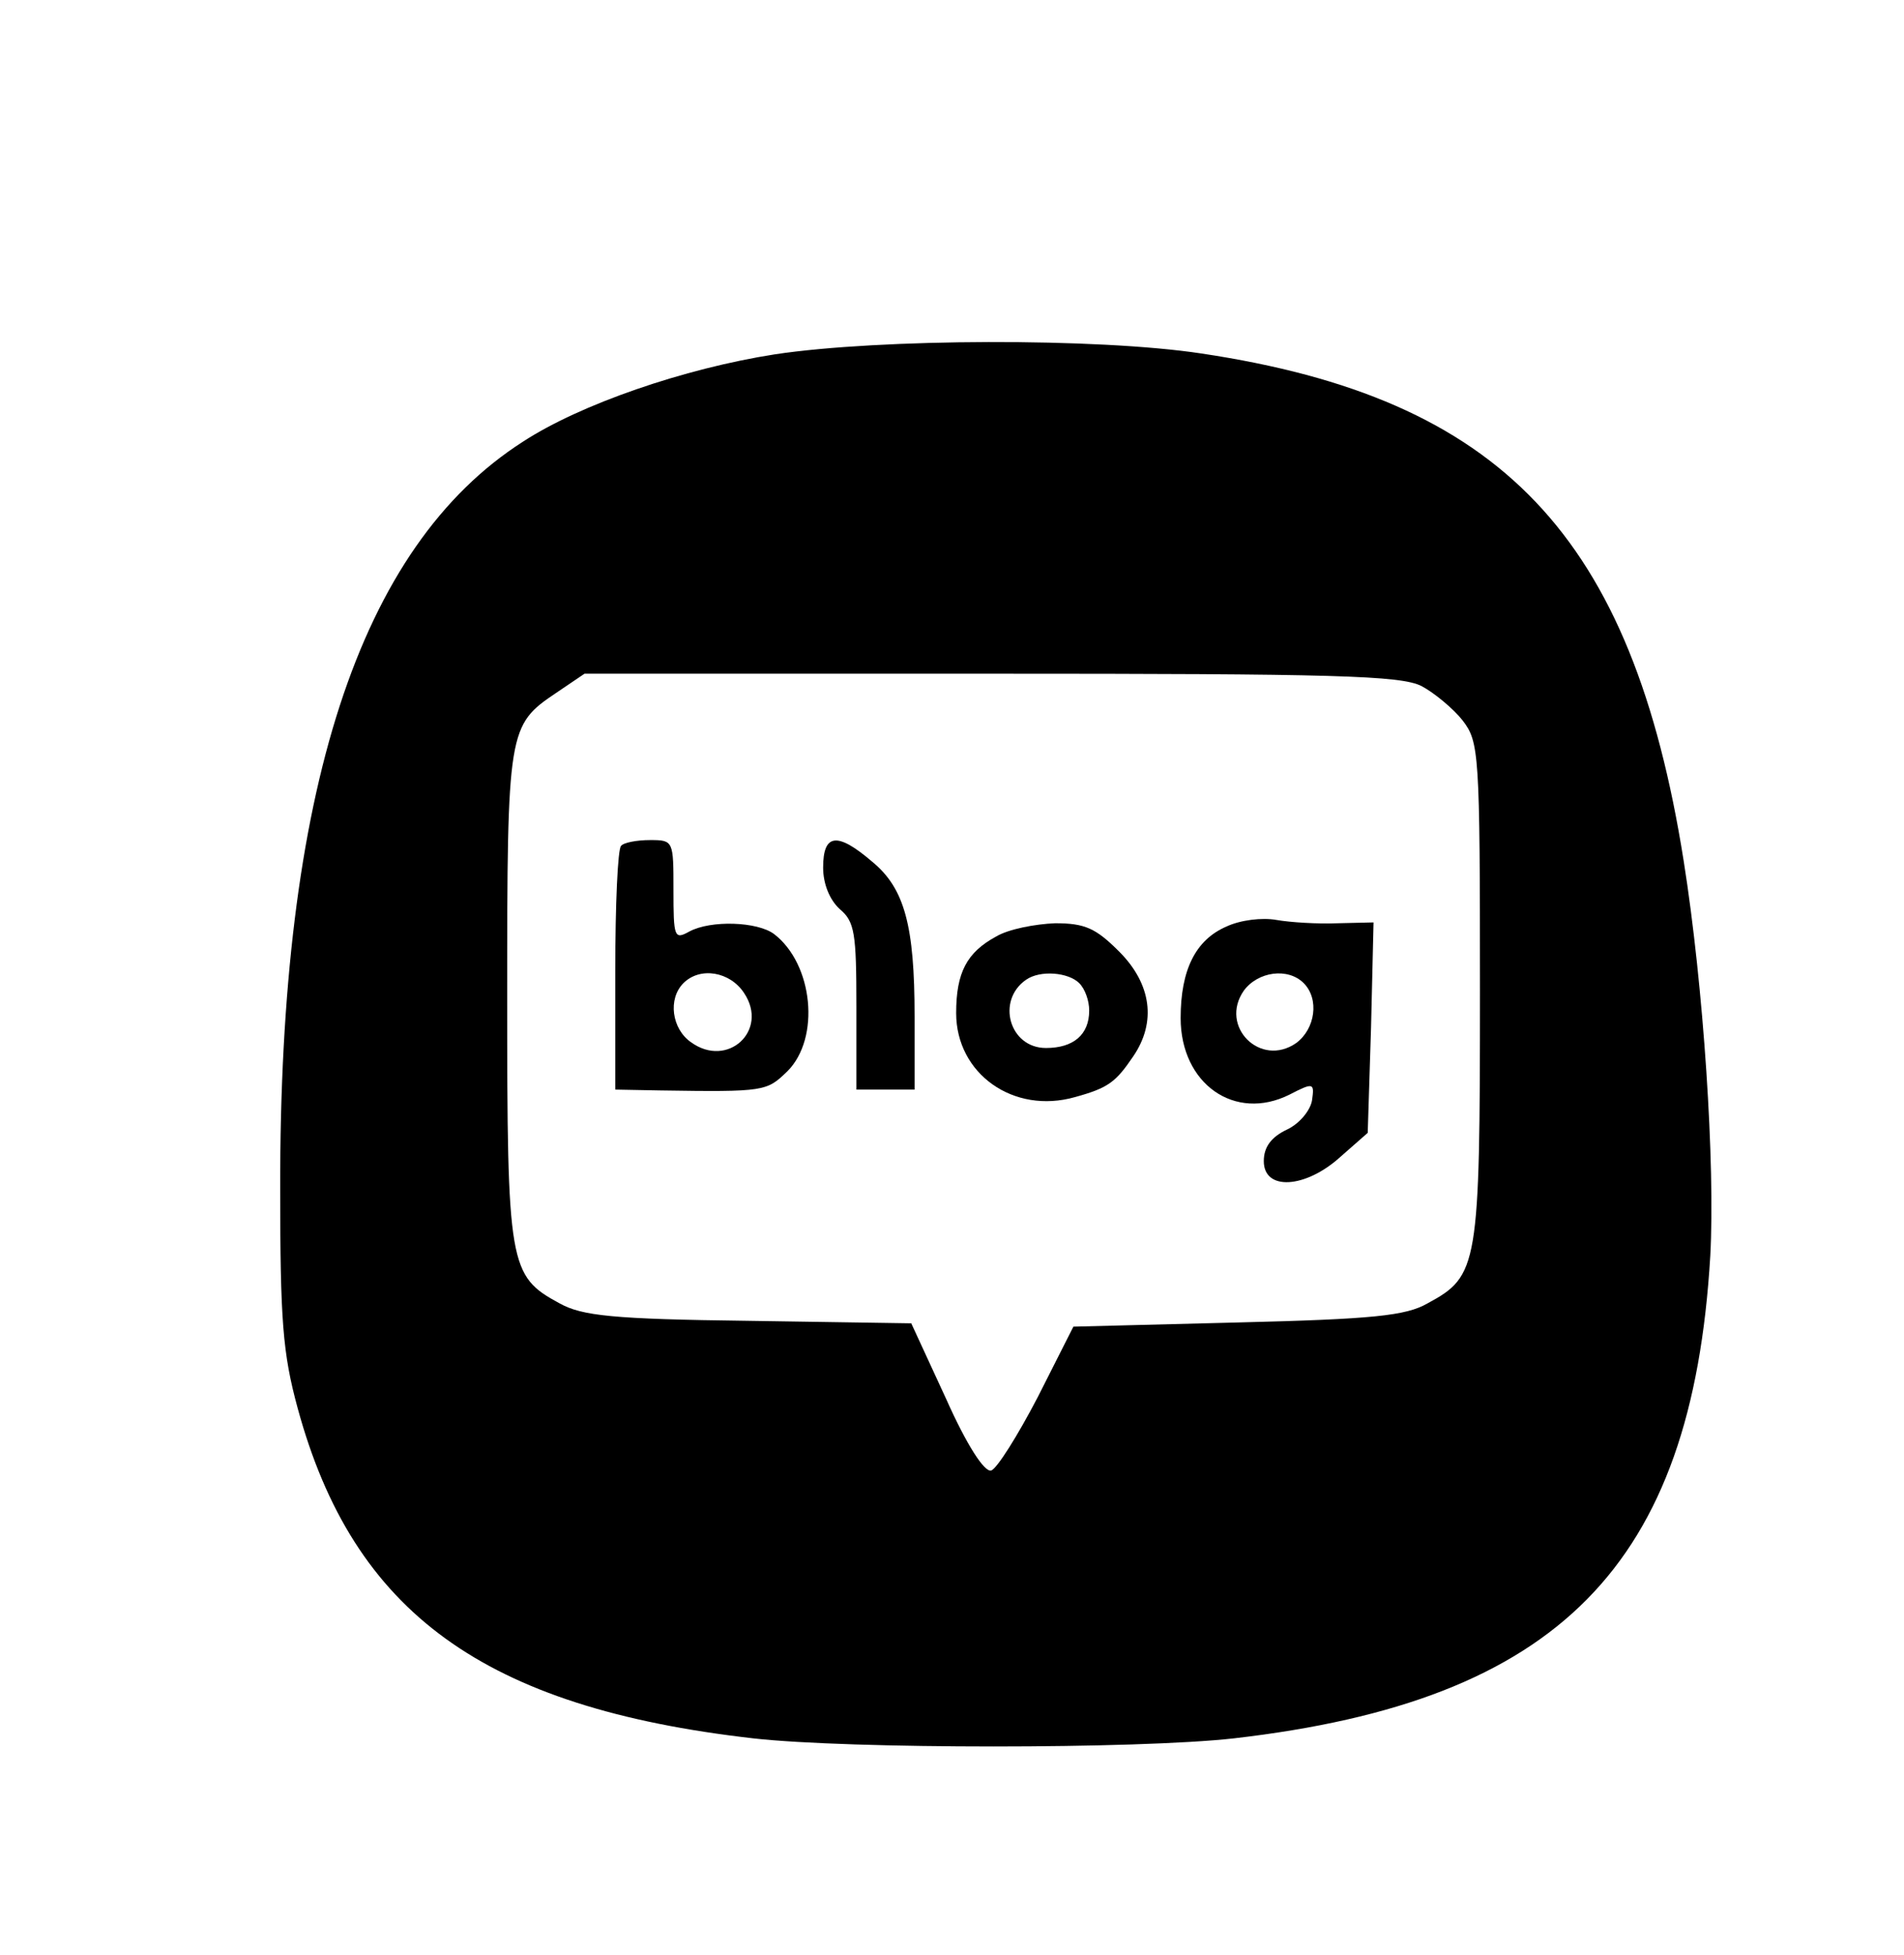 <?xml version="1.0" standalone="no"?>
<!DOCTYPE svg PUBLIC "-//W3C//DTD SVG 20010904//EN"
 "http://www.w3.org/TR/2001/REC-SVG-20010904/DTD/svg10.dtd">
<svg version="1.0" xmlns="http://www.w3.org/2000/svg"
 width="229pt" height="235pt" viewBox="0 0 229 235"
 preserveAspectRatio="xMidYMid meet">

<g transform="translate(0,235) scale(0.1,-0.1)"
fill="#000000" stroke="none">
<path d="M932 1924 c-109 -17 -234 -60 -303 -105 -197 -126 -293 -420 -292
-899 0 -157 3 -197 21 -263 67 -246 224 -360 548 -397 115 -13 463 -13 578 0
391 45 551 208 573 580 6 110 -8 324 -32 475 -62 391 -219 556 -580 610 -125
19 -387 18 -513 -1z m778 -399 c15 -8 38 -27 49 -41 20 -26 21 -38 21 -326 0
-331 -2 -342 -63 -375 -26 -15 -66 -19 -229 -23 l-197 -5 -43 -85 c-24 -46
-49 -86 -56 -88 -8 -2 -29 30 -54 86 l-42 91 -196 3 c-163 2 -200 6 -227 21
-61 33 -63 45 -63 369 0 321 1 326 59 365 l34 23 489 0 c412 0 493 -2 518 -15z"/>
<path d="M747 1333 c-4 -3 -7 -71 -7 -150 l0 -143 53 -1 c128 -2 129 -1 154
23 40 40 31 129 -16 165 -20 15 -76 17 -102 3 -18 -10 -19 -7 -19 50 0 59 0
60 -28 60 -16 0 -32 -3 -35 -7z m148 -177 c30 -45 -20 -91 -64 -59 -23 16 -28
52 -9 71 20 20 56 14 73 -12z"/>
<path d="M990 1307 c0 -20 8 -39 20 -50 18 -15 20 -29 20 -117 l0 -100 35 0
35 0 0 88 c0 109 -12 154 -51 186 -42 36 -59 34 -59 -7z"/>
<path d="M1475 1236 c-37 -16 -55 -52 -55 -110 0 -79 65 -125 131 -92 29 15
30 14 27 -7 -2 -12 -15 -28 -30 -35 -19 -9 -28 -21 -28 -38 0 -36 50 -33 92 5
l33 29 4 127 3 126 -43 -1 c-24 -1 -57 1 -74 4 -17 3 -43 0 -60 -8z m93 -68
c19 -19 14 -55 -9 -72 -43 -30 -93 20 -63 63 17 23 53 28 72 9z"/>
<path d="M1198 1224 c-35 -19 -48 -43 -48 -92 0 -73 69 -122 143 -101 40 11
49 18 70 49 28 41 22 87 -17 126 -28 28 -41 34 -77 34 -24 -1 -56 -7 -71 -16z
m100 -56 c7 -7 12 -21 12 -33 0 -29 -19 -45 -52 -45 -44 0 -60 57 -24 82 17
12 51 9 64 -4z"/>
</g>
</svg>

